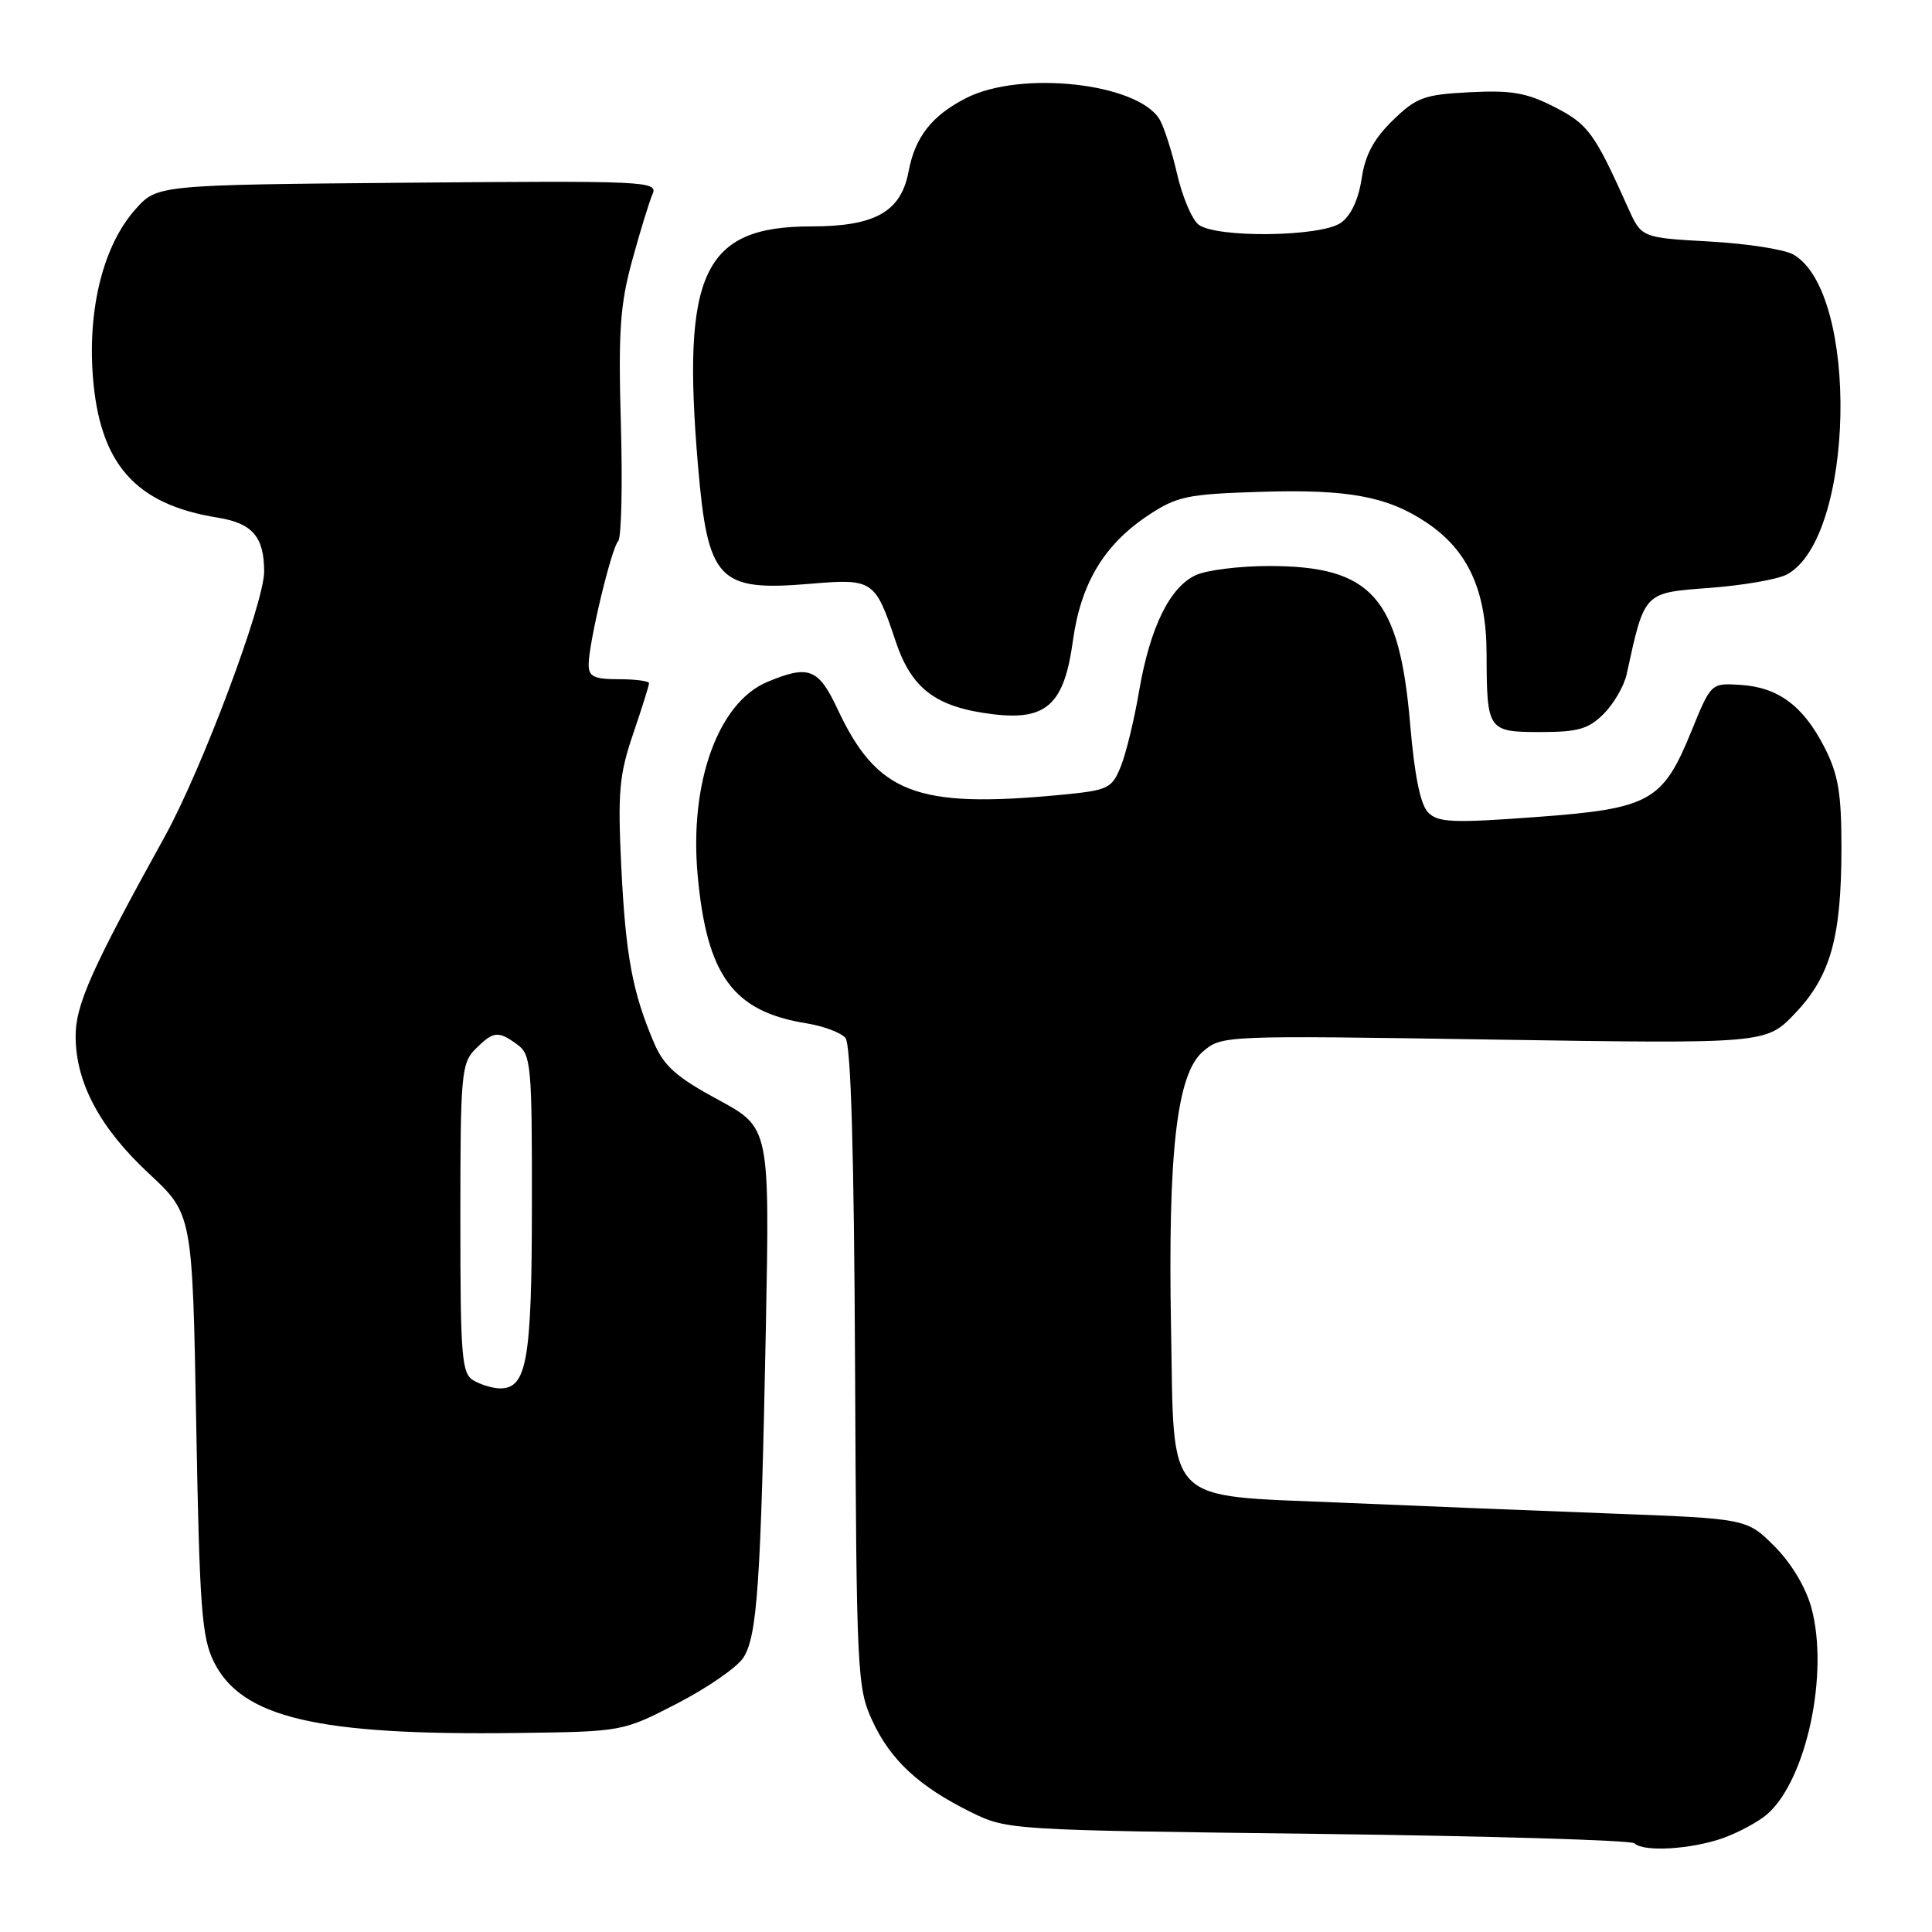 <?xml version="1.0" encoding="UTF-8" standalone="no"?>
<!DOCTYPE svg PUBLIC "-//W3C//DTD SVG 1.1//EN" "http://www.w3.org/Graphics/SVG/1.1/DTD/svg11.dtd" >
<svg xmlns="http://www.w3.org/2000/svg" xmlns:xlink="http://www.w3.org/1999/xlink" version="1.1" viewBox="0 0 256 256">
 <g >
 <path fill="currentColor"
d=" M 228.32 243.55 C 230.42 242.80 233.07 241.36 234.21 240.35 C 239.38 235.76 242.37 221.71 240.02 213.04 C 239.28 210.33 237.36 207.13 235.14 204.90 C 231.47 201.23 231.47 201.23 213.48 200.55 C 203.59 200.18 187.49 199.53 177.70 199.11 C 154.01 198.09 155.61 199.72 155.17 176.04 C 154.74 152.71 155.93 142.32 159.37 139.36 C 161.89 137.19 162.00 137.19 197.96 137.75 C 234.02 138.31 234.02 138.31 237.86 134.27 C 242.57 129.32 244.00 124.20 244.00 112.27 C 244.00 105.07 243.58 102.61 241.75 99.02 C 238.94 93.53 235.62 91.06 230.61 90.75 C 226.72 90.50 226.72 90.50 224.11 96.91 C 220.30 106.24 218.65 107.15 203.42 108.27 C 192.56 109.07 190.56 108.99 189.25 107.67 C 188.22 106.65 187.44 102.84 186.86 96.04 C 185.43 79.12 181.76 75.00 168.15 75.00 C 164.27 75.00 159.91 75.54 158.47 76.20 C 155.00 77.78 152.38 83.14 150.93 91.60 C 150.29 95.40 149.19 99.89 148.50 101.59 C 147.30 104.52 146.86 104.72 140.37 105.34 C 121.39 107.13 116.21 105.12 110.98 93.96 C 108.45 88.56 107.17 88.06 101.67 90.36 C 95.17 93.08 91.33 103.70 92.44 115.93 C 93.65 129.28 97.14 134.04 106.88 135.60 C 109.12 135.96 111.44 136.83 112.03 137.54 C 112.75 138.41 113.17 152.81 113.30 181.17 C 113.49 221.83 113.58 223.68 115.60 228.03 C 118.00 233.23 121.80 236.74 128.68 240.13 C 133.46 242.48 133.85 242.50 174.67 243.00 C 197.31 243.28 216.17 243.84 216.58 244.25 C 217.76 245.43 224.12 245.05 228.32 243.55 Z  M 89.73 225.72 C 93.70 223.67 97.64 220.95 98.48 219.68 C 100.34 216.83 100.81 210.01 101.48 175.96 C 101.99 149.42 101.99 149.42 95.16 145.72 C 89.71 142.78 87.99 141.27 86.70 138.27 C 83.82 131.55 82.91 126.71 82.33 115.00 C 81.84 104.97 82.04 102.71 83.88 97.28 C 85.05 93.86 86.00 90.82 86.00 90.53 C 86.00 90.24 84.20 90.00 82.00 90.00 C 78.71 90.00 78.00 89.66 78.00 88.06 C 78.00 85.22 81.01 72.63 81.91 71.71 C 82.34 71.27 82.50 64.29 82.27 56.21 C 81.92 43.90 82.16 40.36 83.77 34.50 C 84.82 30.65 86.04 26.69 86.47 25.71 C 87.21 24.01 85.62 23.94 54.04 24.21 C 20.83 24.50 20.83 24.50 17.95 27.73 C 13.74 32.44 11.62 40.75 12.30 49.80 C 13.18 61.47 17.91 66.84 28.85 68.59 C 33.45 69.33 35.00 71.13 35.00 75.74 C 35.00 79.95 26.73 101.99 21.83 110.85 C 12.12 128.40 10.00 133.16 10.02 137.35 C 10.05 143.50 13.25 149.48 19.73 155.50 C 25.50 160.87 25.50 160.87 26.00 188.68 C 26.44 213.06 26.73 216.96 28.34 220.21 C 32.03 227.62 42.05 229.97 68.50 229.63 C 82.50 229.45 82.50 229.45 89.73 225.72 Z  M 212.50 94.59 C 213.83 93.26 215.20 90.90 215.54 89.34 C 217.94 78.36 217.75 78.56 226.53 77.90 C 230.95 77.57 235.56 76.77 236.77 76.12 C 245.76 71.31 246.41 38.76 237.62 33.72 C 236.45 33.05 231.45 32.27 226.50 32.00 C 217.50 31.50 217.50 31.50 215.71 27.50 C 211.27 17.60 210.45 16.47 206.00 14.19 C 202.31 12.29 200.28 11.94 194.77 12.22 C 188.71 12.53 187.70 12.89 184.56 15.94 C 182.04 18.39 180.89 20.52 180.42 23.69 C 180.00 26.46 179.00 28.59 177.66 29.53 C 174.99 31.40 161.09 31.56 158.80 29.75 C 157.93 29.06 156.65 26.02 155.96 23.00 C 155.26 19.98 154.21 16.72 153.62 15.77 C 150.65 10.99 135.23 9.31 128.03 12.99 C 123.47 15.31 121.25 18.15 120.39 22.73 C 119.39 28.06 115.96 30.00 107.50 30.00 C 93.21 30.00 90.30 36.14 92.49 61.72 C 93.79 76.93 95.17 78.38 107.30 77.36 C 115.69 76.65 115.96 76.83 118.68 84.98 C 120.80 91.32 124.05 93.74 131.66 94.65 C 138.68 95.48 141.01 93.32 142.16 84.95 C 143.20 77.31 146.30 72.15 152.18 68.26 C 155.96 65.76 157.34 65.47 167.00 65.17 C 178.64 64.80 183.89 65.78 189.08 69.28 C 194.55 72.96 196.96 78.28 196.98 86.67 C 197.01 96.82 197.13 97.00 204.15 97.00 C 209.10 97.00 210.49 96.60 212.50 94.59 Z  M 62.75 182.92 C 61.17 182.00 61.00 179.87 61.00 161.45 C 61.00 142.33 61.13 140.87 63.00 139.00 C 65.38 136.62 66.01 136.55 68.56 138.42 C 70.37 139.75 70.50 141.19 70.48 159.67 C 70.47 180.30 69.81 184.03 66.21 183.97 C 65.27 183.95 63.71 183.48 62.75 182.92 Z "/>
</g>
</svg>
